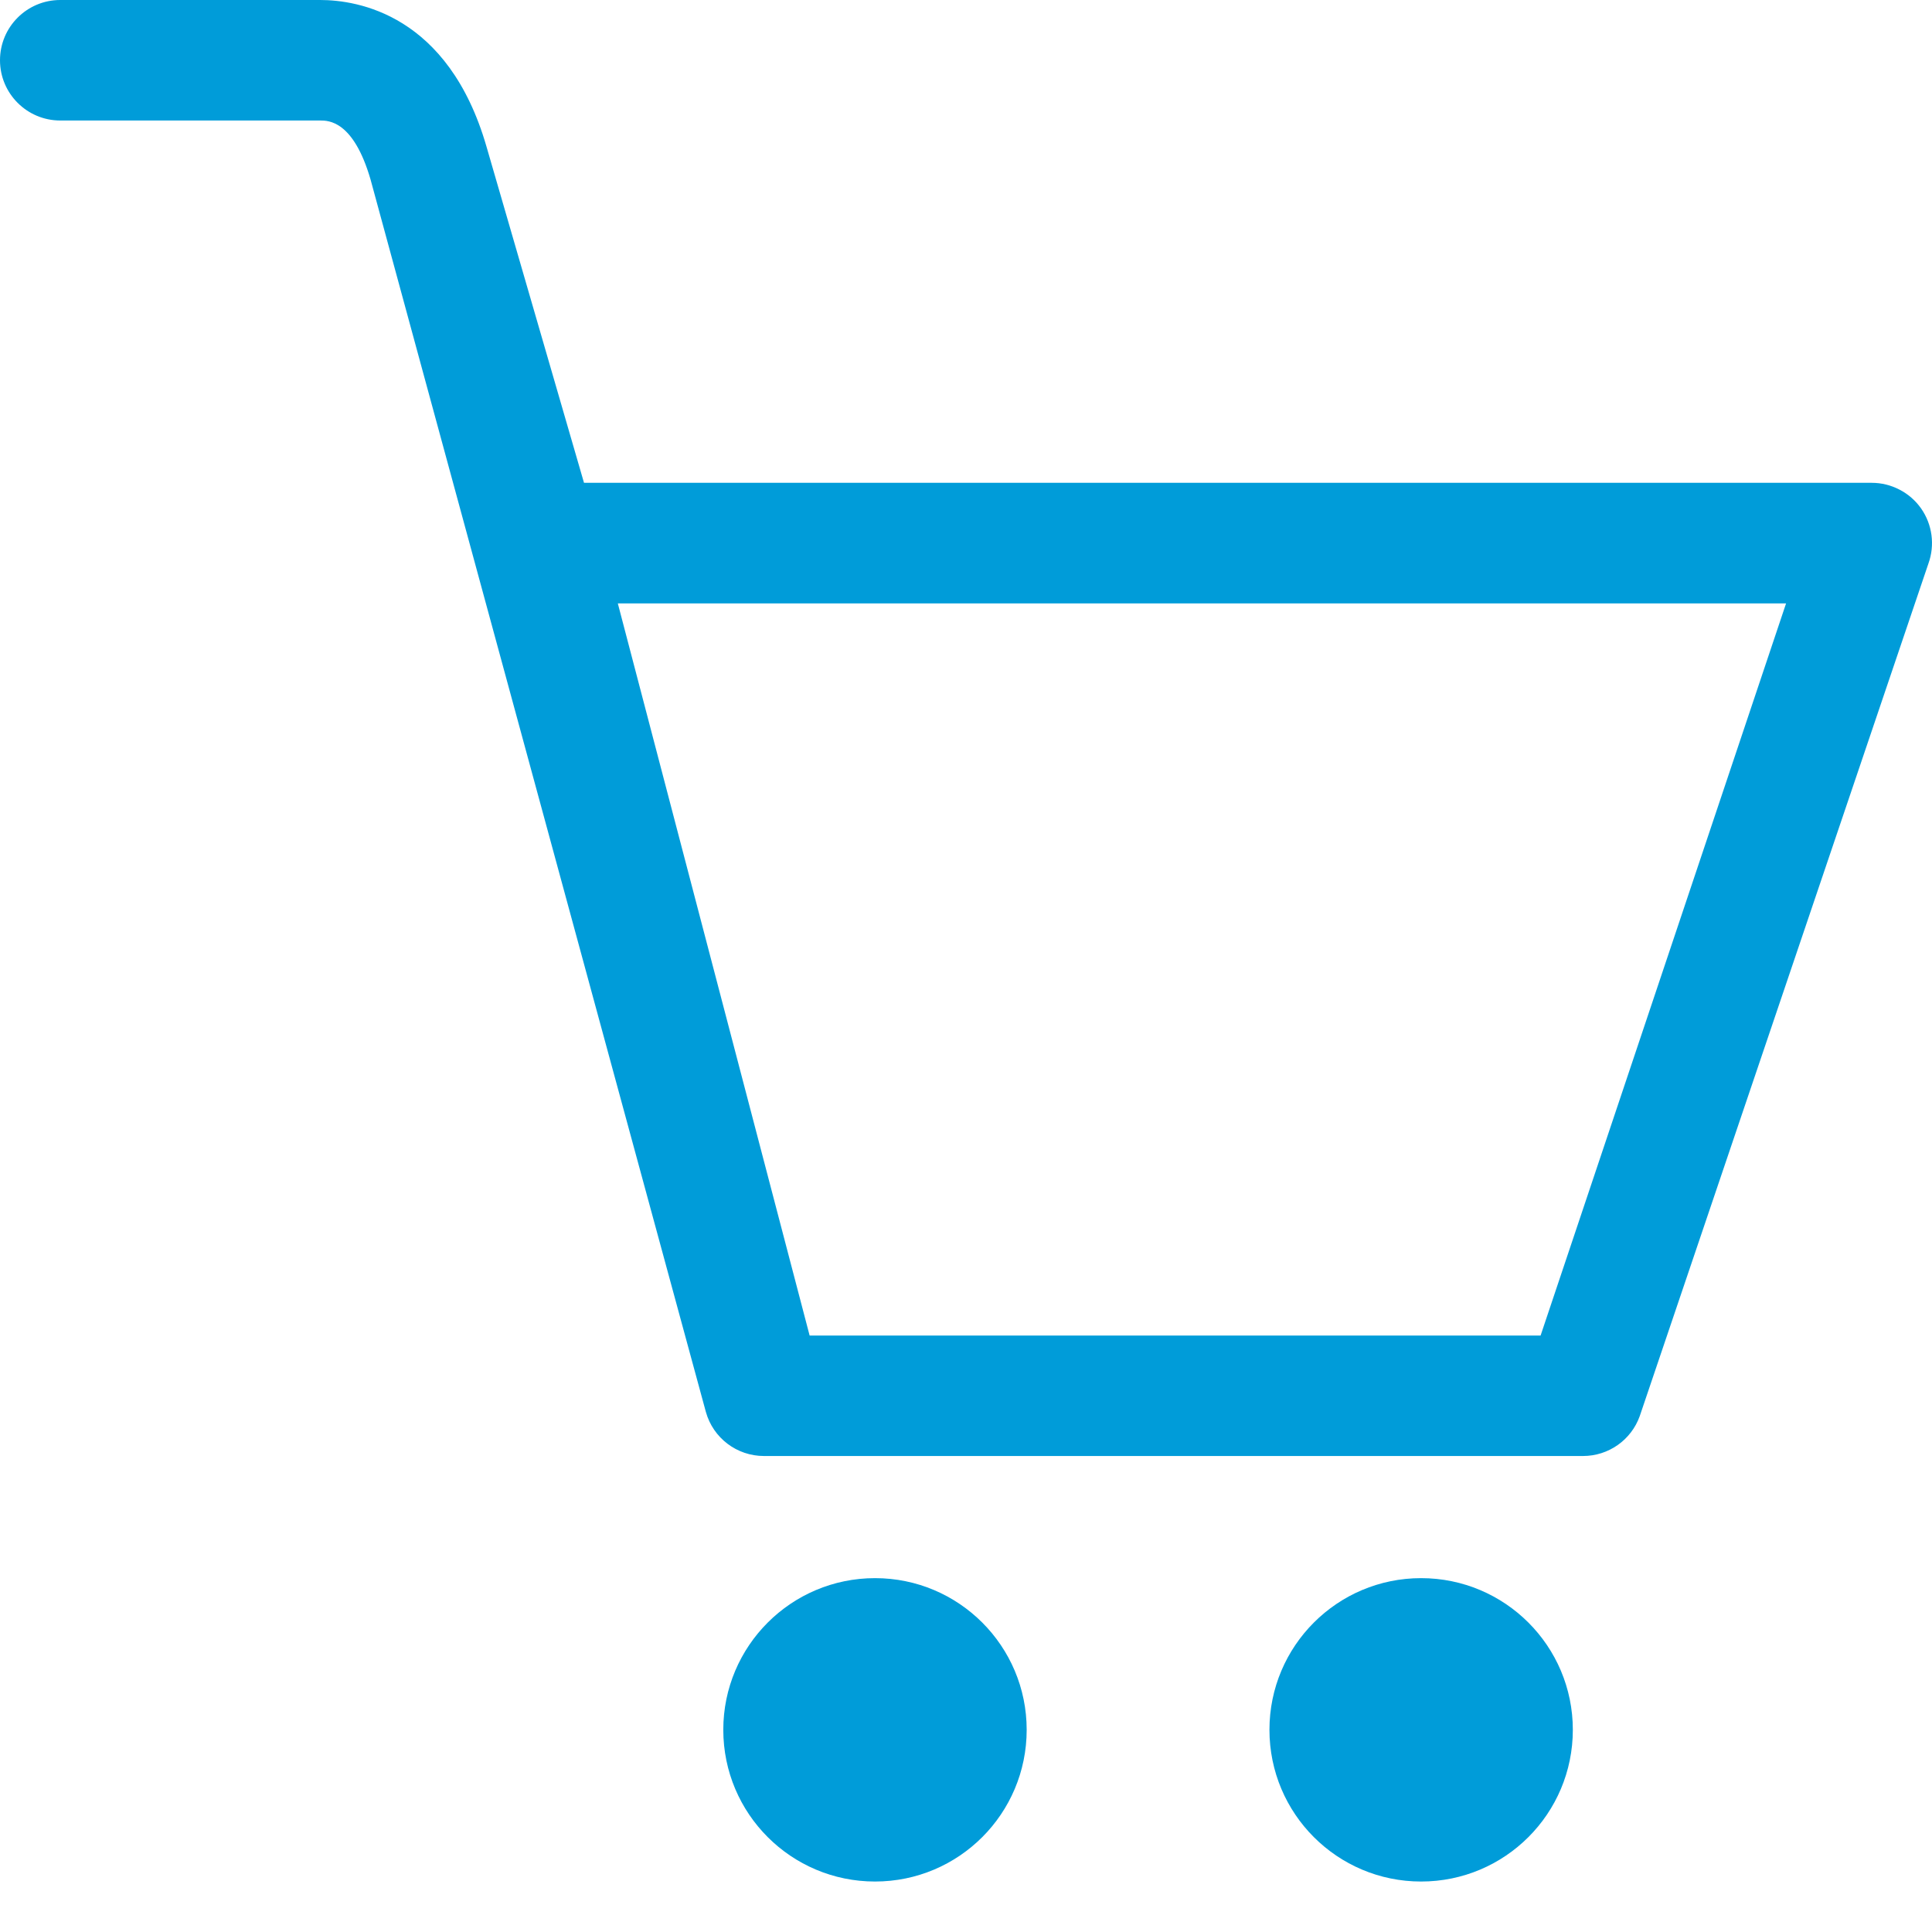<svg width="32" height="32" viewBox="0 0 32 32" fill="none" xmlns="http://www.w3.org/2000/svg">
<path d="M31.819 8.421C31.727 8.29 31.604 8.183 31.462 8.11C31.32 8.036 31.163 7.997 31.002 7.997H9.673L8.058 2.429C7.425 0.237 5.92 0 5.303 0H0.998C0.446 0 0 0.447 0 0.998C0 1.549 0.447 1.996 0.998 1.996H5.303C5.439 1.996 5.854 1.996 6.138 2.975L11.692 23.388C11.813 23.819 12.205 24.116 12.653 24.116H26.22C26.641 24.116 27.017 23.852 27.159 23.456L31.941 9.333C32.051 9.027 32.005 8.686 31.819 8.421H31.819ZM25.517 22.121H13.41L10.233 9.994H29.583L25.517 22.121ZM23.538 26.139C22.15 26.139 21.026 27.264 21.026 28.651C21.026 30.04 22.15 31.164 23.538 31.164C24.926 31.164 26.051 30.04 26.051 28.651C26.051 27.264 24.926 26.139 23.538 26.139ZM14.493 26.139C13.105 26.139 11.98 27.264 11.98 28.651C11.98 30.04 13.105 31.164 14.493 31.164C15.881 31.164 17.005 30.04 17.005 28.651C17.005 27.264 15.881 26.139 14.493 26.139Z" fill="#009CD9"/>
</svg>
